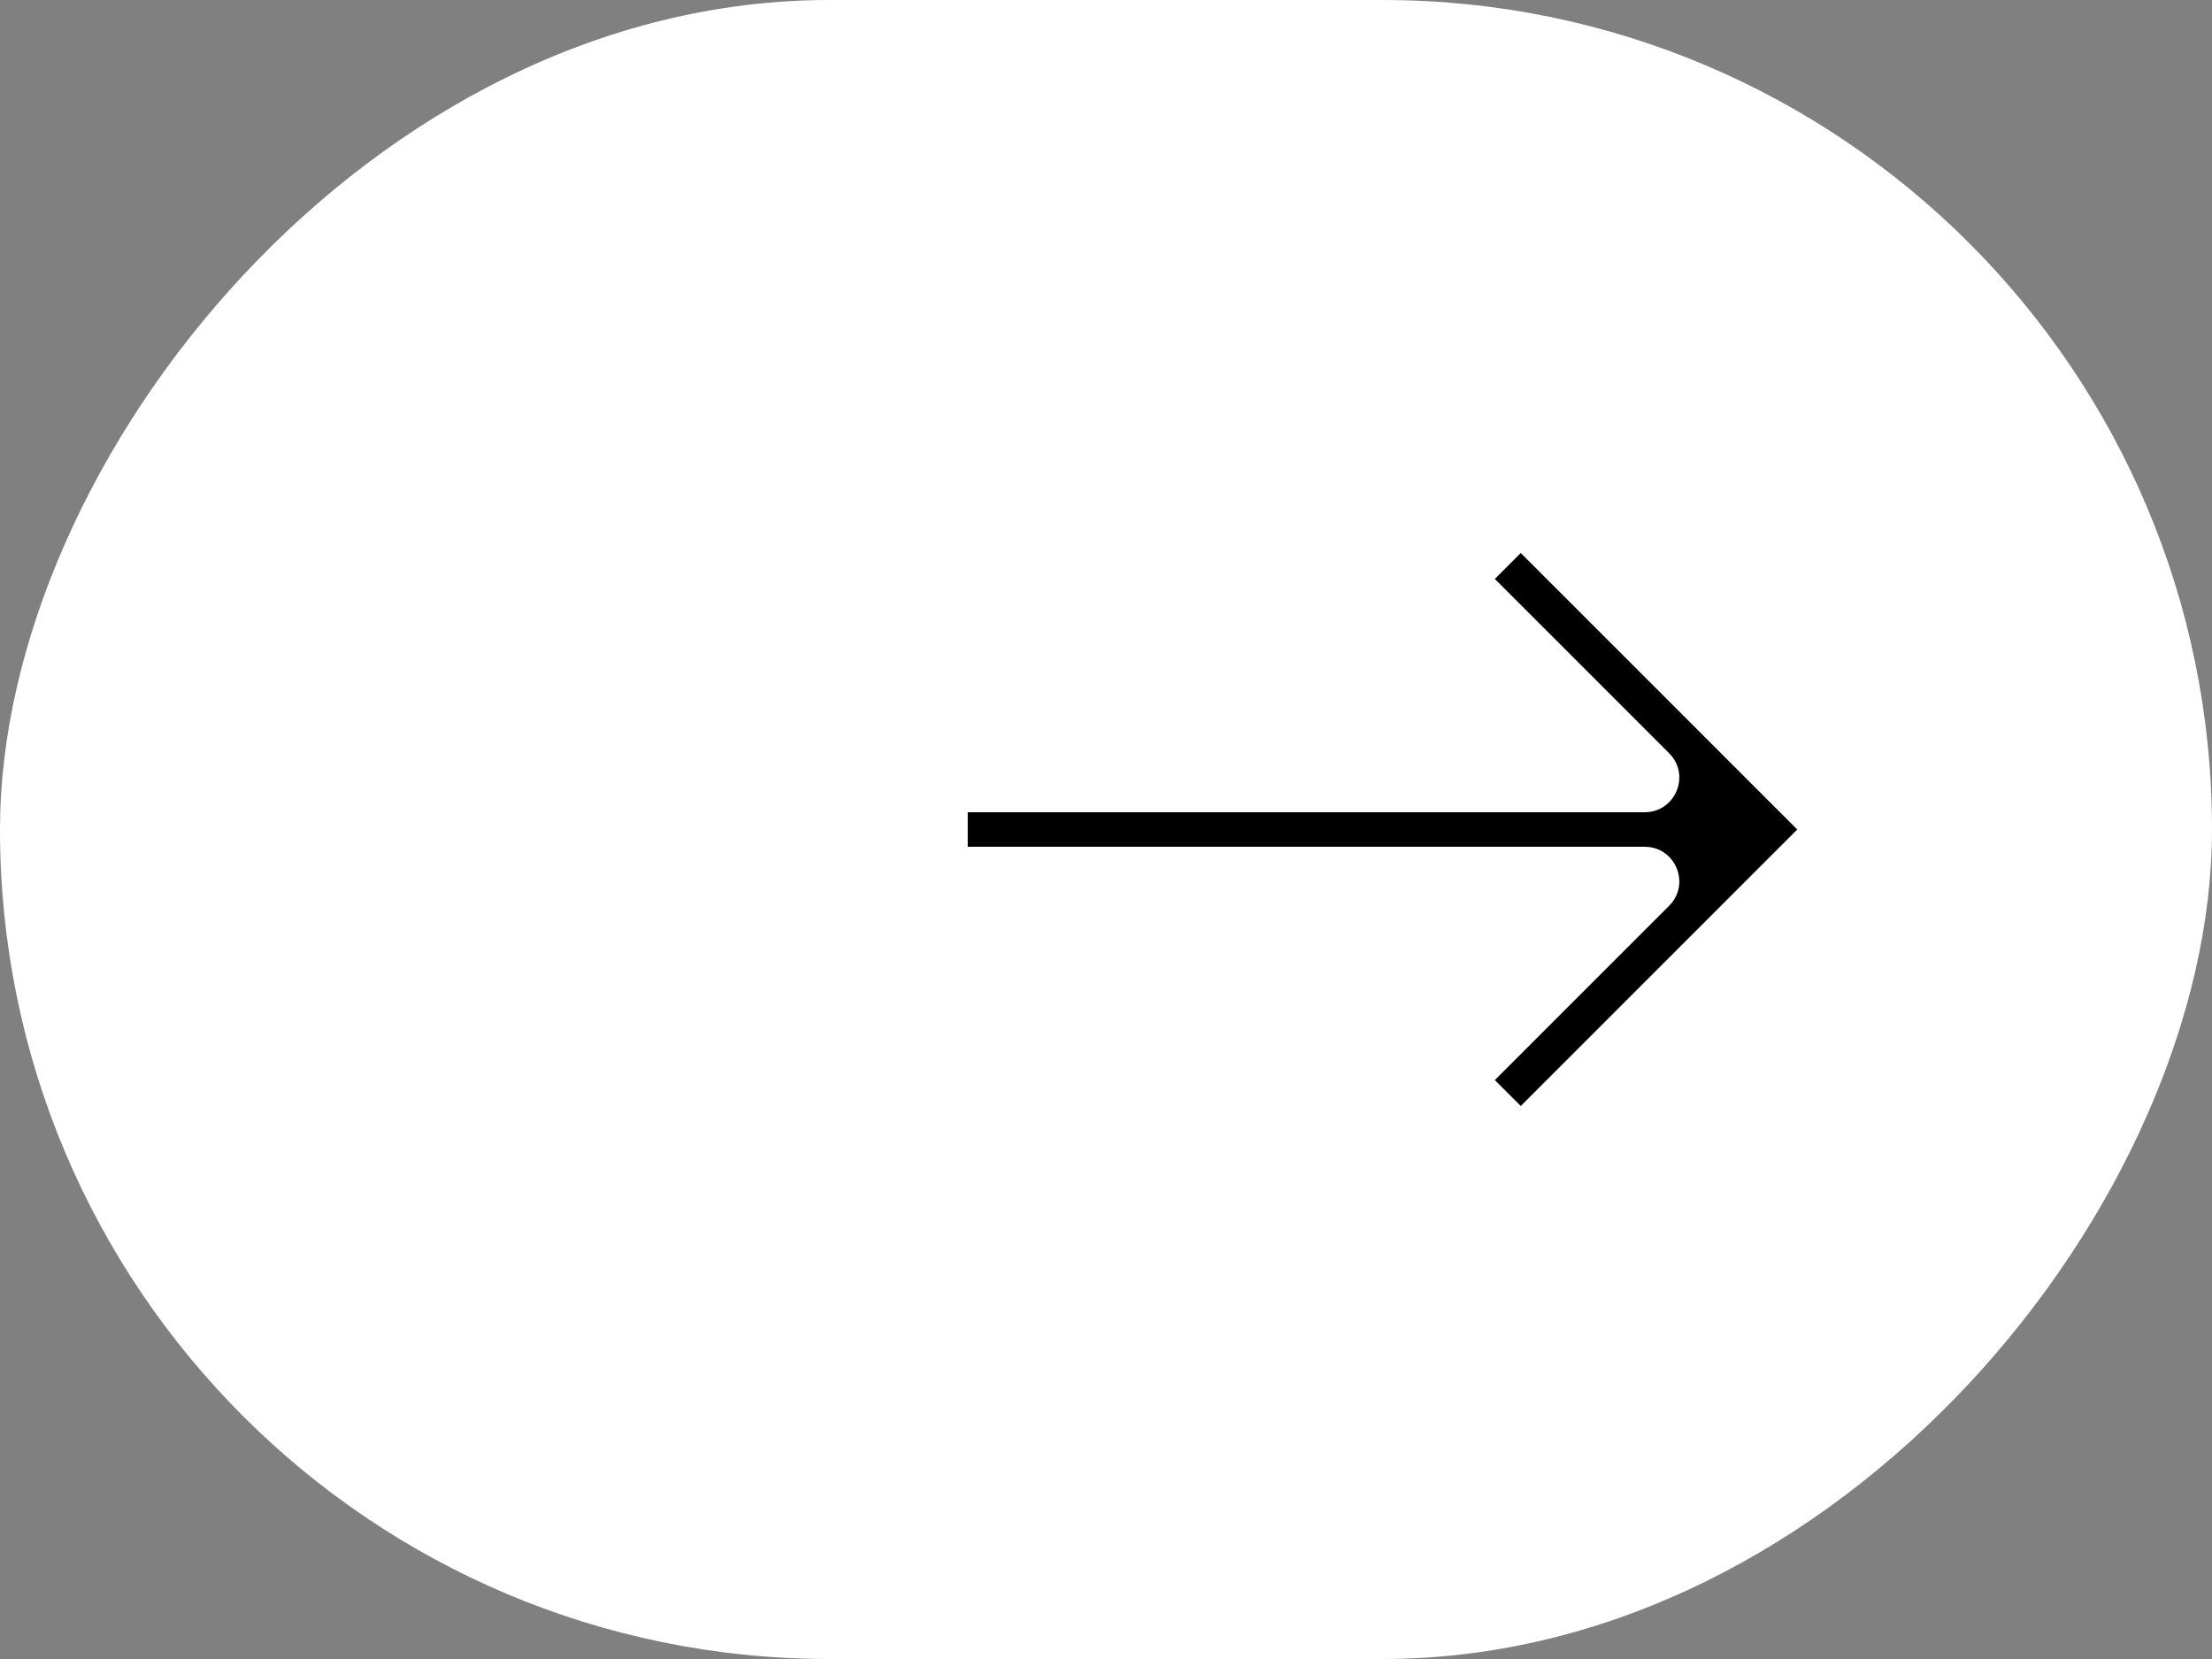 <svg width="64" height="48" viewBox="0 0 64 48" fill="none" xmlns="http://www.w3.org/2000/svg">
<rect x="0" y="0" width="64" height="48" fill="#808080" stroke="none"/>
<rect width="64" height="48" rx="24" transform="matrix(-1 0 0 1 64 0)" fill="white"/>
<path d="M28 24.5L47.586 24.5C48.477 24.5 48.923 25.577 48.293 26.207L43.25 31.25L44 32L52 24L44 16L43.25 16.75L48.293 21.793C48.923 22.423 48.477 23.5 47.586 23.5H28V24.5Z" fill="black"/>
</svg>
